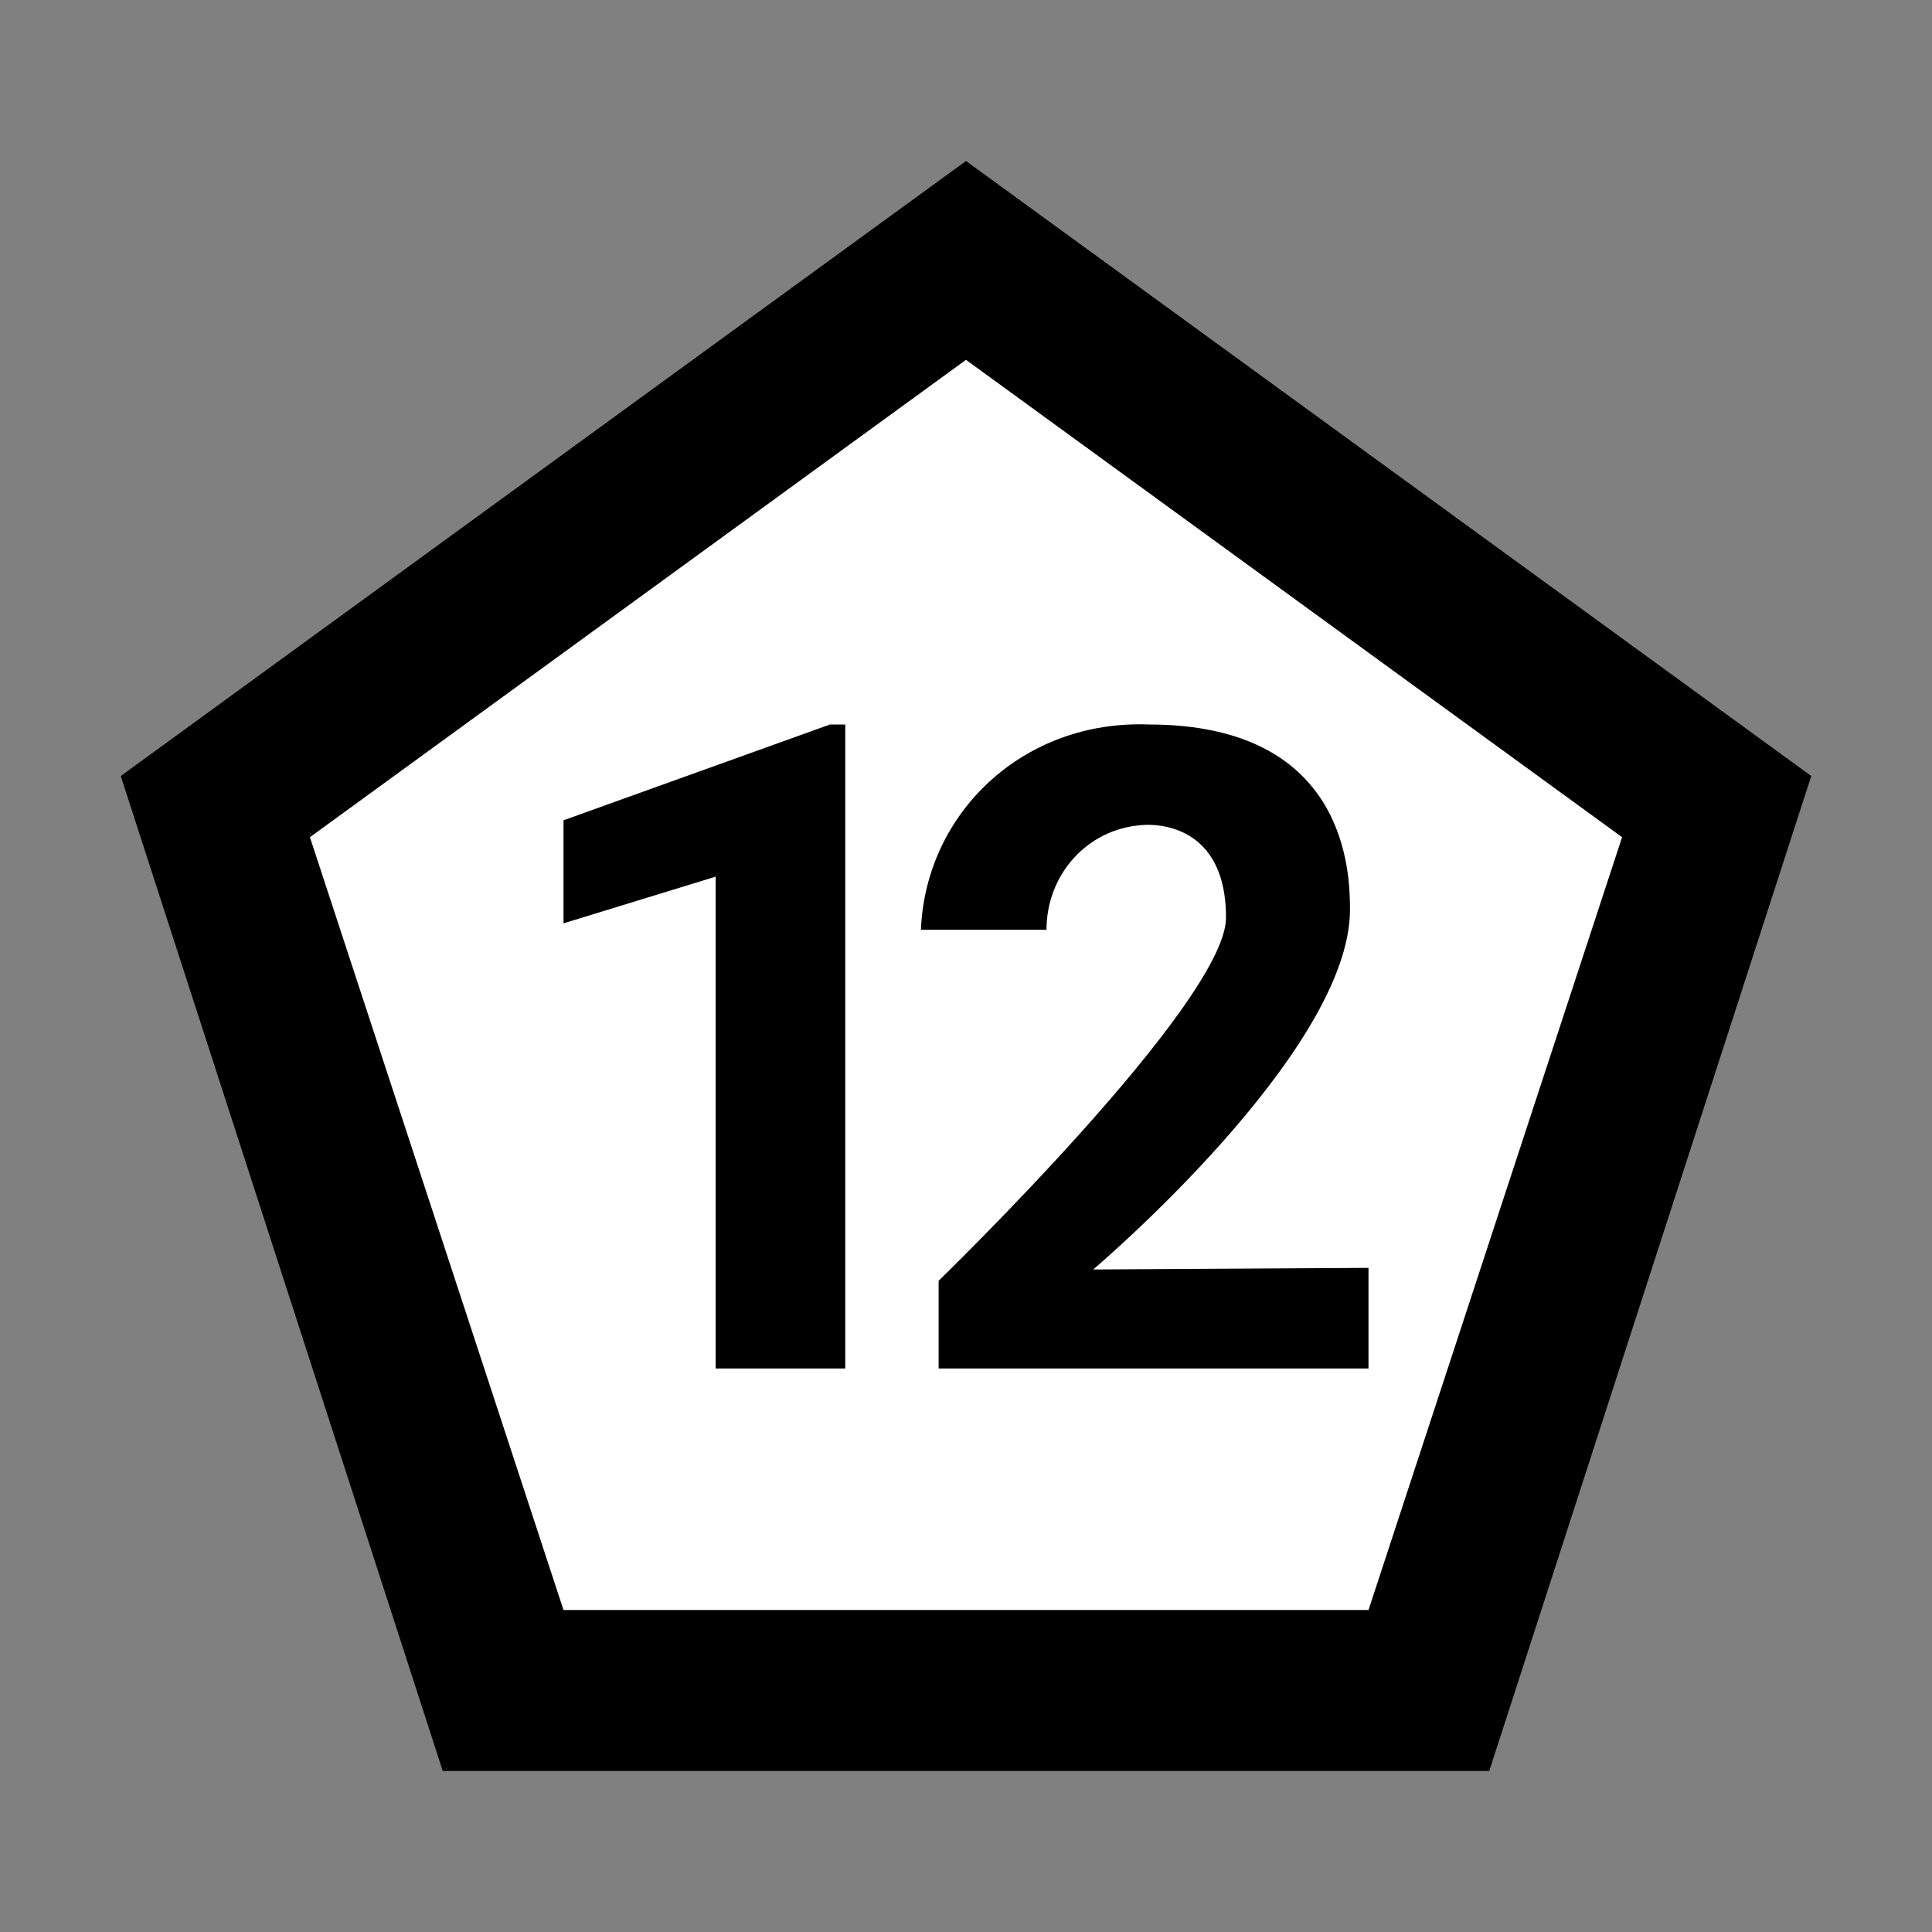 <?xml version="1.0" encoding="UTF-8" standalone="no"?>
<svg
   xmlns:dc="http://purl.org/dc/elements/1.1/"
   xmlns:cc="http://creativecommons.org/ns#"
   xmlns:rdf="http://www.w3.org/1999/02/22-rdf-syntax-ns#"
   xmlns:svg="http://www.w3.org/2000/svg"
   xmlns="http://www.w3.org/2000/svg"
   xmlns:sodipodi="http://sodipodi.sourceforge.net/DTD/sodipodi-0.dtd"
   xmlns:inkscape="http://www.inkscape.org/namespaces/inkscape"
   version="1.1"
   id="mdi-dice-d12-outline"
   width="24"
   height="24"
   viewBox="0 0 24 24"
   sodipodi:docname="d12.svg"
   inkscape:version="1.0.1 (3bc2e813f5, 2020-09-07)">
  <rect x="0" y="0" width="24" height="24" fill="#808080" stroke="none"/>
  <defs
     id="defs7" />
  <sodipodi:namedview
     pagecolor="#ffffff"
     bordercolor="#666666"
     borderopacity="1"
     objecttolerance="10"
     gridtolerance="10"
     guidetolerance="10"
     inkscape:pageopacity="0"
     inkscape:pageshadow="2"
     inkscape:window-width="1920"
     inkscape:window-height="1017"
     id="namedview5"
     showgrid="false"
     inkscape:zoom="35.416667"
     inkscape:cx="12"
     inkscape:cy="16.472168"
     inkscape:window-x="-8"
     inkscape:window-y="-8"
     inkscape:window-maximized="1"
     inkscape:current-layer="mdi-dice-d12-outline" />
  <path
     d="M 12,2 1.5,9.64 5.5,22 h 13 L 22.5,9.64 12,2"
     id="path2" />
  <path
     d="M 17,20 H 7 L 3.85,10.4 12,4.47 20.15,10.4 17,20"
     id="path836"
     style="fill:#ffffff" />
  <path
     d="M 10.5,17 H 8.89 V 10.89 L 7,11.47 V 10.19 L 10.31,9 h 0.19 z"
     id="path840" />
  <path
     d="M 17,15.75 V 17 h -5.34 v -1.09 c 0,0 3.57,-3.46 3.57,-4.51 0,-1.28 -1.05,-1.15 -1.05,-1.15 C 13.5,10.3 13,10.87 13,11.55 H 11.44 C 11.5,10.09 12.72,8.94 14.27,9 c 2.47,0 2.5,1.85 2.5,2.3 0,1.77 -3.19,4.47 -3.19,4.47 L 17,15.75"
     id="path838" />
</svg>
